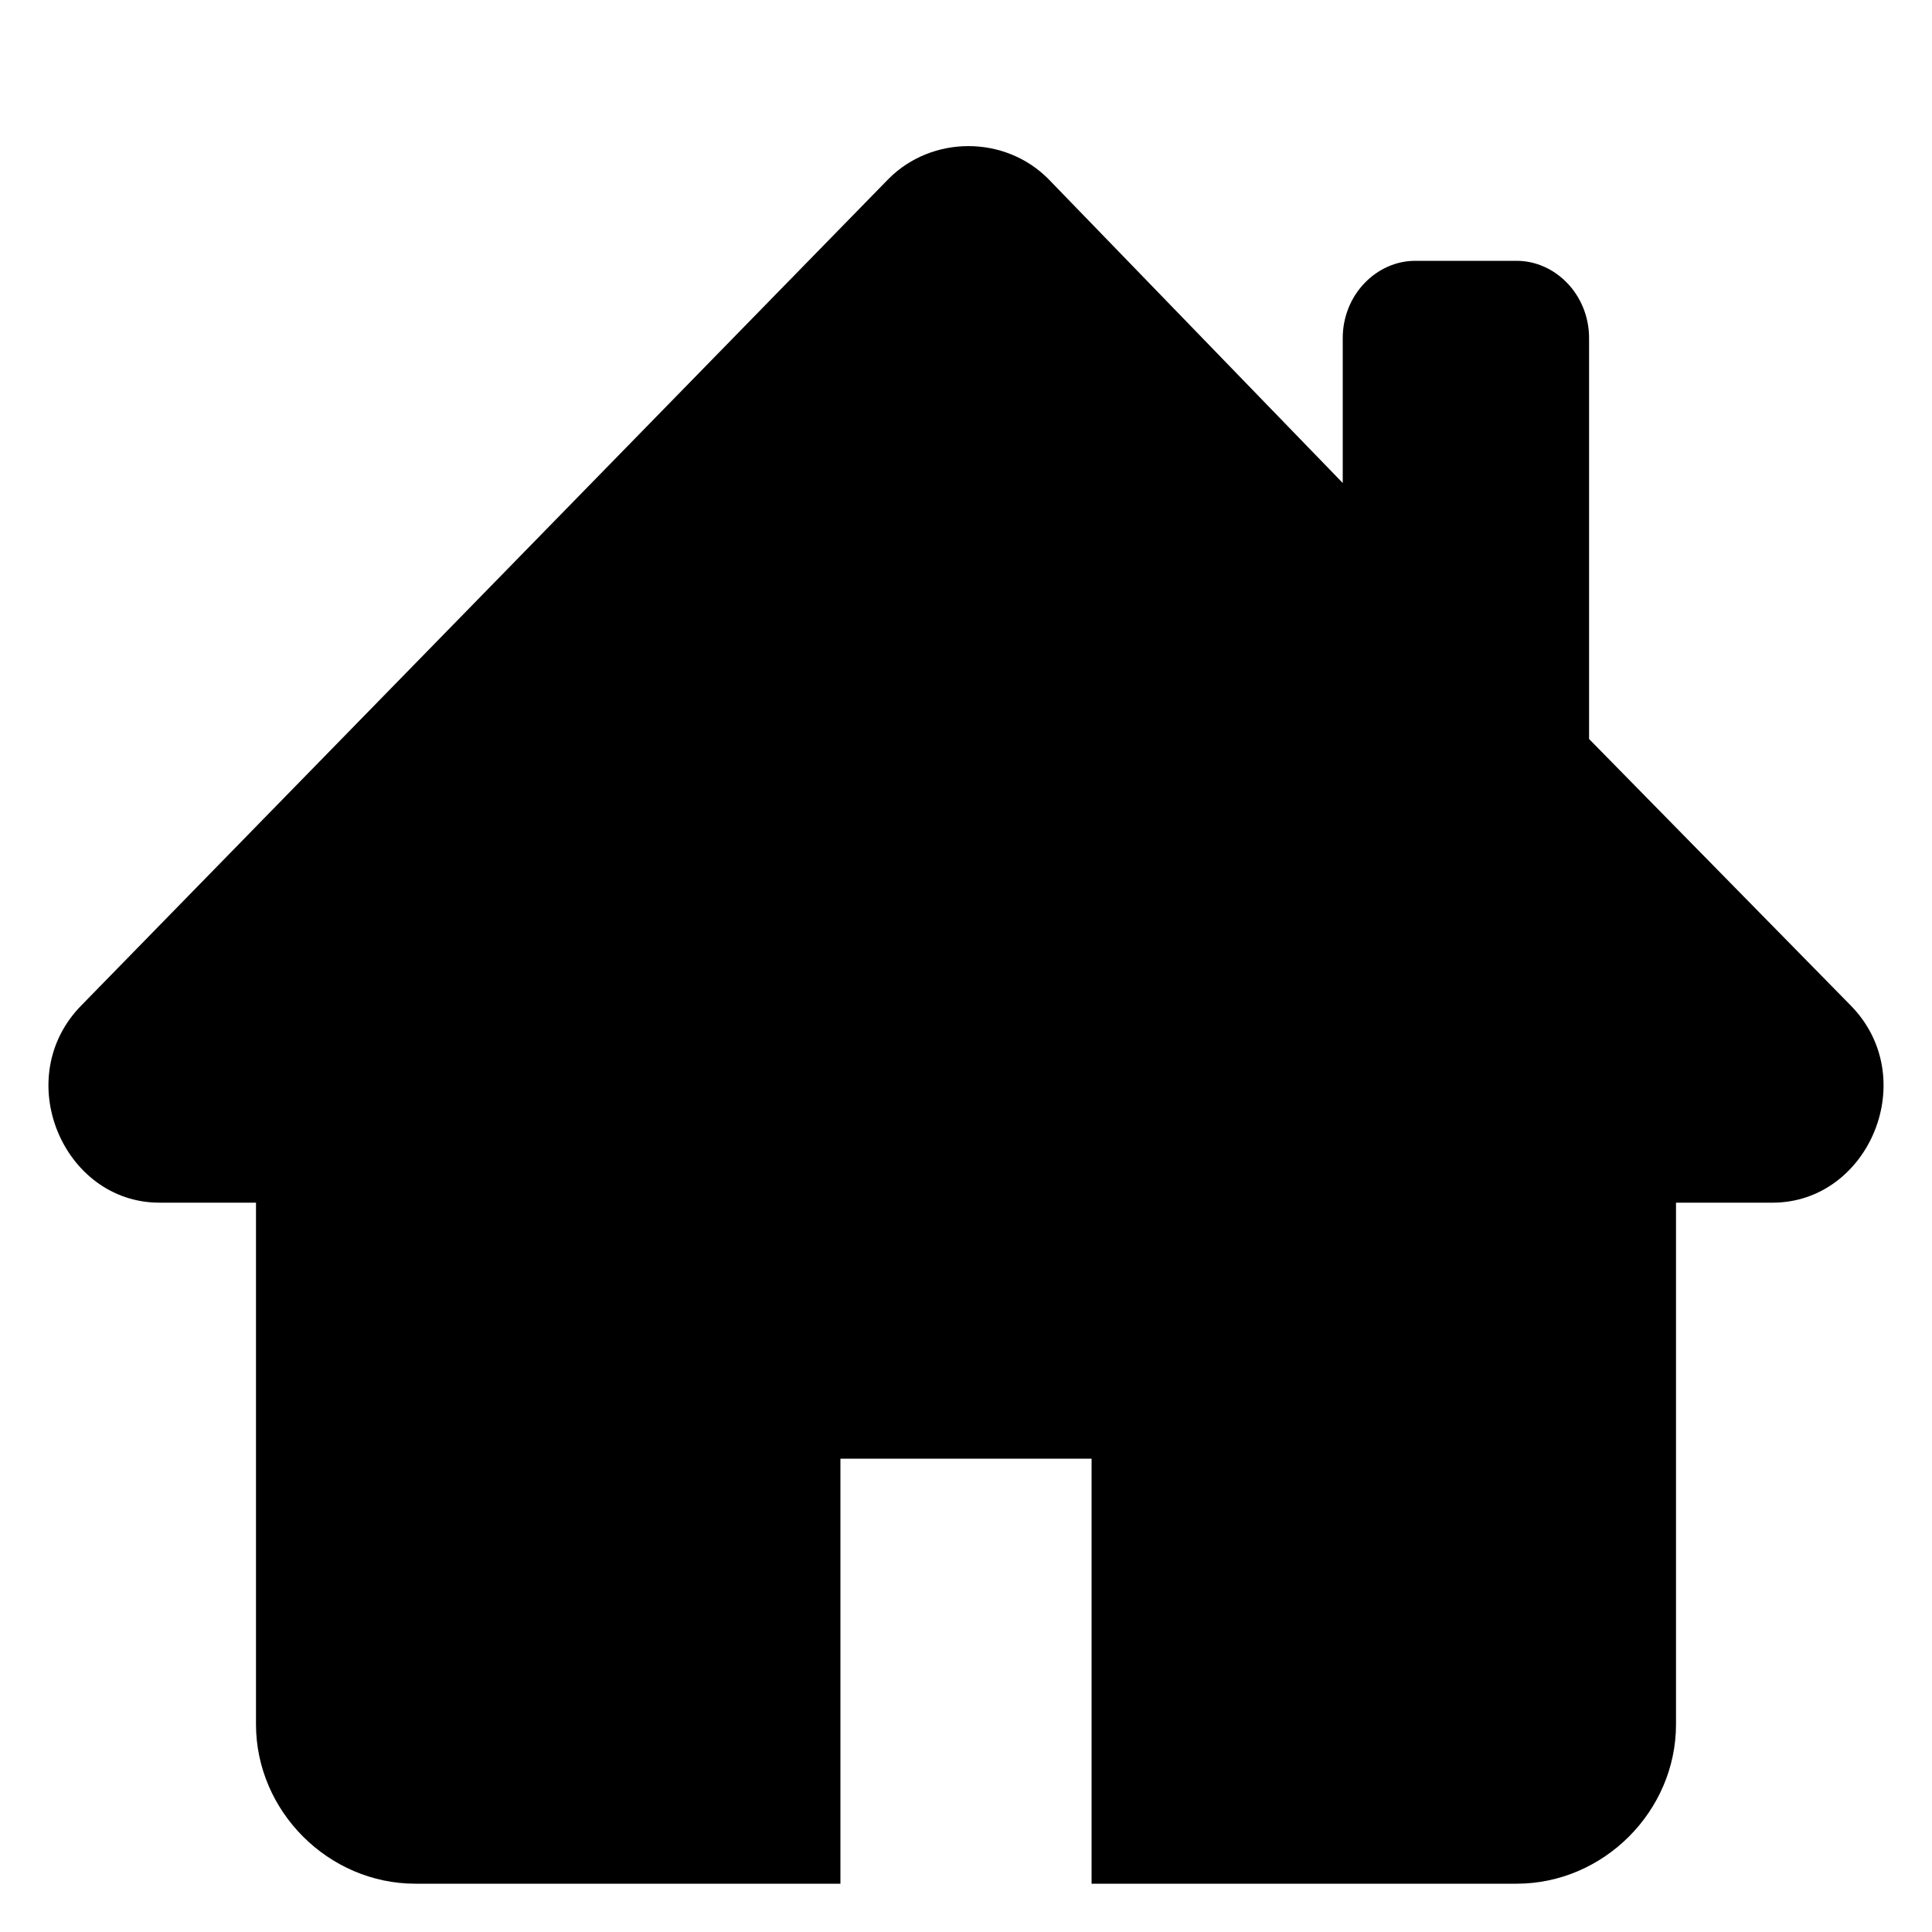 <?xml version="1.0" encoding="utf-8"?>
<!-- Generator: Adobe Illustrator 25.2.0, SVG Export Plug-In . SVG Version: 6.00 Build 0)  -->
<svg version="1.1" id="overview" xmlns="http://www.w3.org/2000/svg" xmlns:xlink="http://www.w3.org/1999/xlink" x="0px" y="0px"
	 viewBox="0 0 40 40" style="enable-background:new 0 0 40 40;" xml:space="preserve">
<style type="text/css">
</style>
<path class="st0" d="M38.3,20.8l-5.4-5.5V7c0-0.9-0.7-1.6-1.5-1.6h-2.1c-0.8,0-1.5,0.7-1.5,1.6v3l-6.1-6.3c-0.9-0.9-2.4-0.9-3.3,0
	L1.7,20.8c-1.5,1.5-0.4,4.1,1.6,4.1h2v10.8c0,1.8,1.5,3.3,3.3,3.3h8.8v-8.8h5.2V39h8.8c1.8,0,3.3-1.5,3.3-3.3V24.9h2
	C38.7,24.9,39.8,22.3,38.3,20.8z"/>
<g>
</g>
<g>
</g>
<g>
</g>
<g>
</g>
<g>
</g>
<g>
</g>
<g>
</g>
<g>
</g>
<g>
</g>
<g>
</g>
<g>
</g>
</svg>
